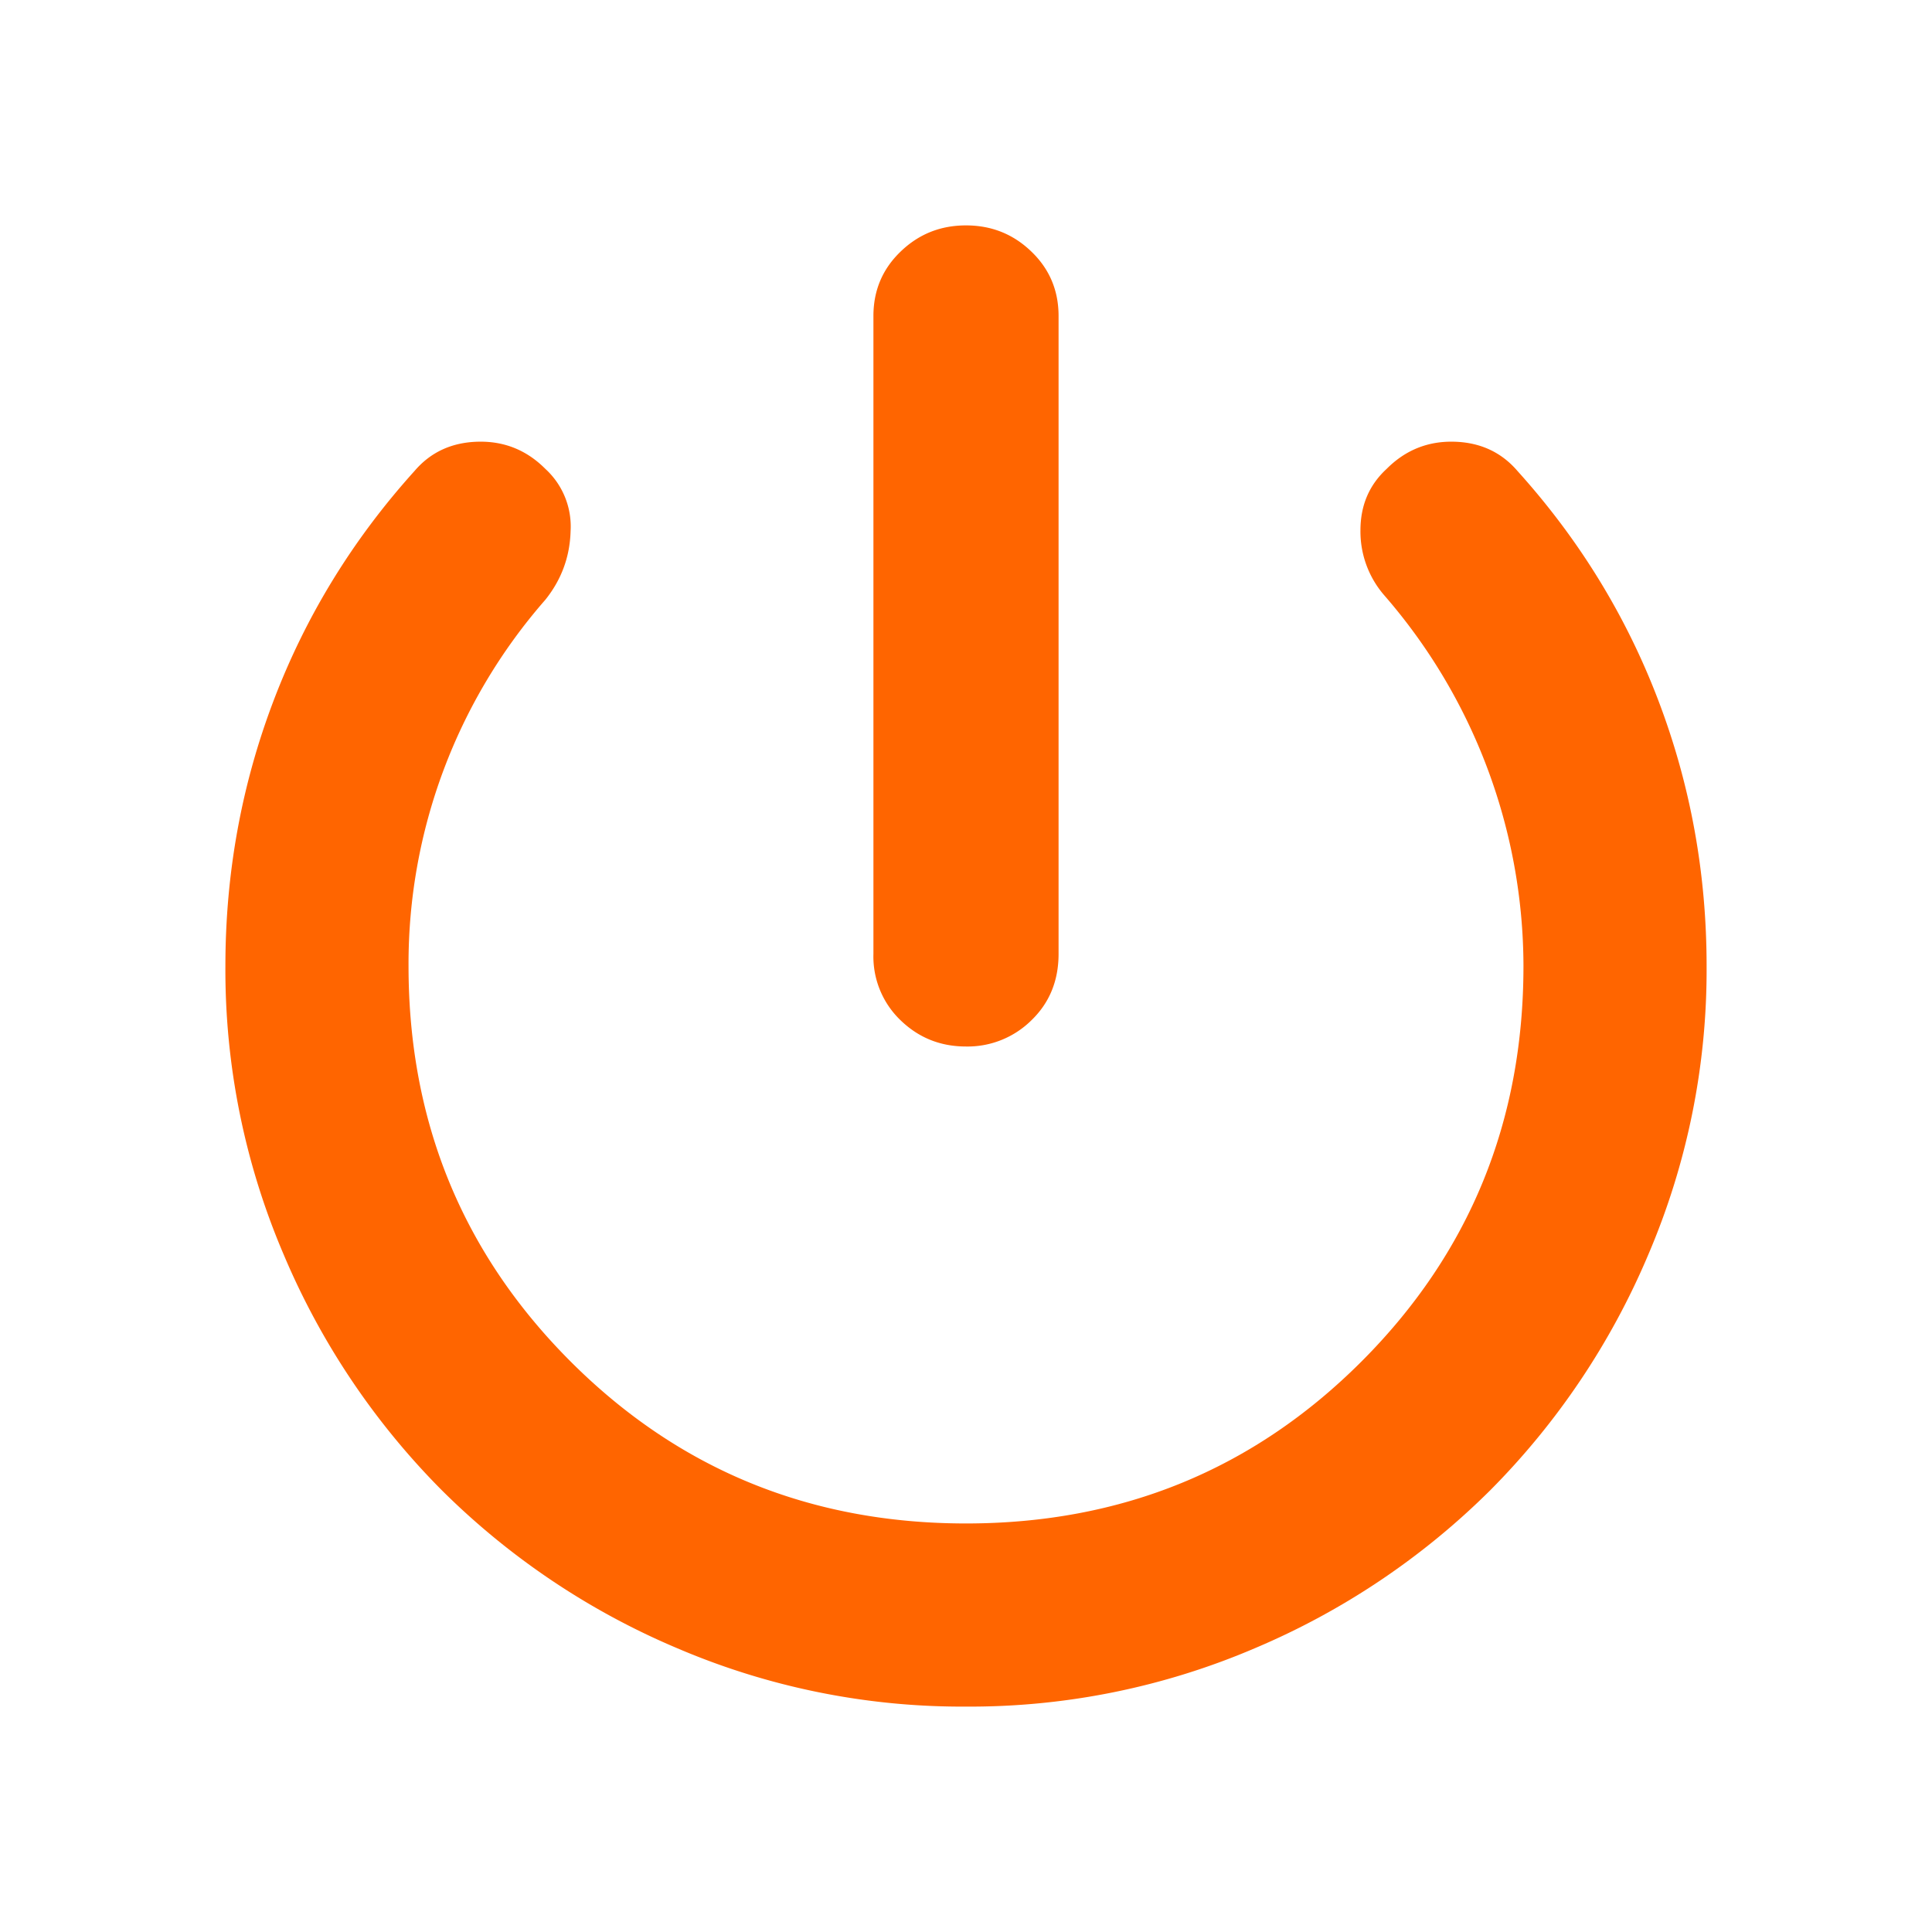 <svg width="24" height="24" fill="none" xmlns="http://www.w3.org/2000/svg"><g clip-path="url(#prefix__clip0_1523_749)"><path d="M12 13c-.317 0-.587-.108-.812-.325a1.096 1.096 0 01-.338-.825V3.925c0-.317.113-.584.338-.8.225-.217.495-.325.812-.325.317 0 .587.108.812.325.225.216.338.483.338.8v7.925c0 .333-.113.608-.338.825A1.127 1.127 0 0112 13zm0 8.2a8.989 8.989 0 01-3.587-.725 9.244 9.244 0 01-2.925-1.963 9.245 9.245 0 01-1.963-2.925A8.988 8.988 0 012.8 12c0-1.15.2-2.25.6-3.3.4-1.05.983-2 1.75-2.85.2-.234.463-.355.788-.363.325-.008.604.104.837.338a.97.97 0 01.313.775c-.009.316-.113.6-.313.85a6.86 6.86 0 00-1.7 4.55c0 1.933.671 3.57 2.013 4.913 1.341 1.341 2.979 2.012 4.912 2.012 1.933 0 3.571-.67 4.913-2.012 1.341-1.342 2.012-2.98 2.012-4.913A7.037 7.037 0 0017.2 7.4a1.21 1.21 0 01-.3-.812c0-.309.108-.563.325-.763.233-.234.512-.346.837-.338.325.008.588.13.788.363.767.85 1.35 1.8 1.75 2.85.4 1.05.6 2.15.6 3.3a8.987 8.987 0 01-.725 3.587 9.252 9.252 0 01-1.962 2.925 9.258 9.258 0 01-2.925 1.963A8.995 8.995 0 0112 21.2z" fill="#FF6500"/></g><defs><clipPath id="prefix__clip0_1523_749"><path fill="#fff" d="M0 0h24v24H0z"/></clipPath></defs></svg>